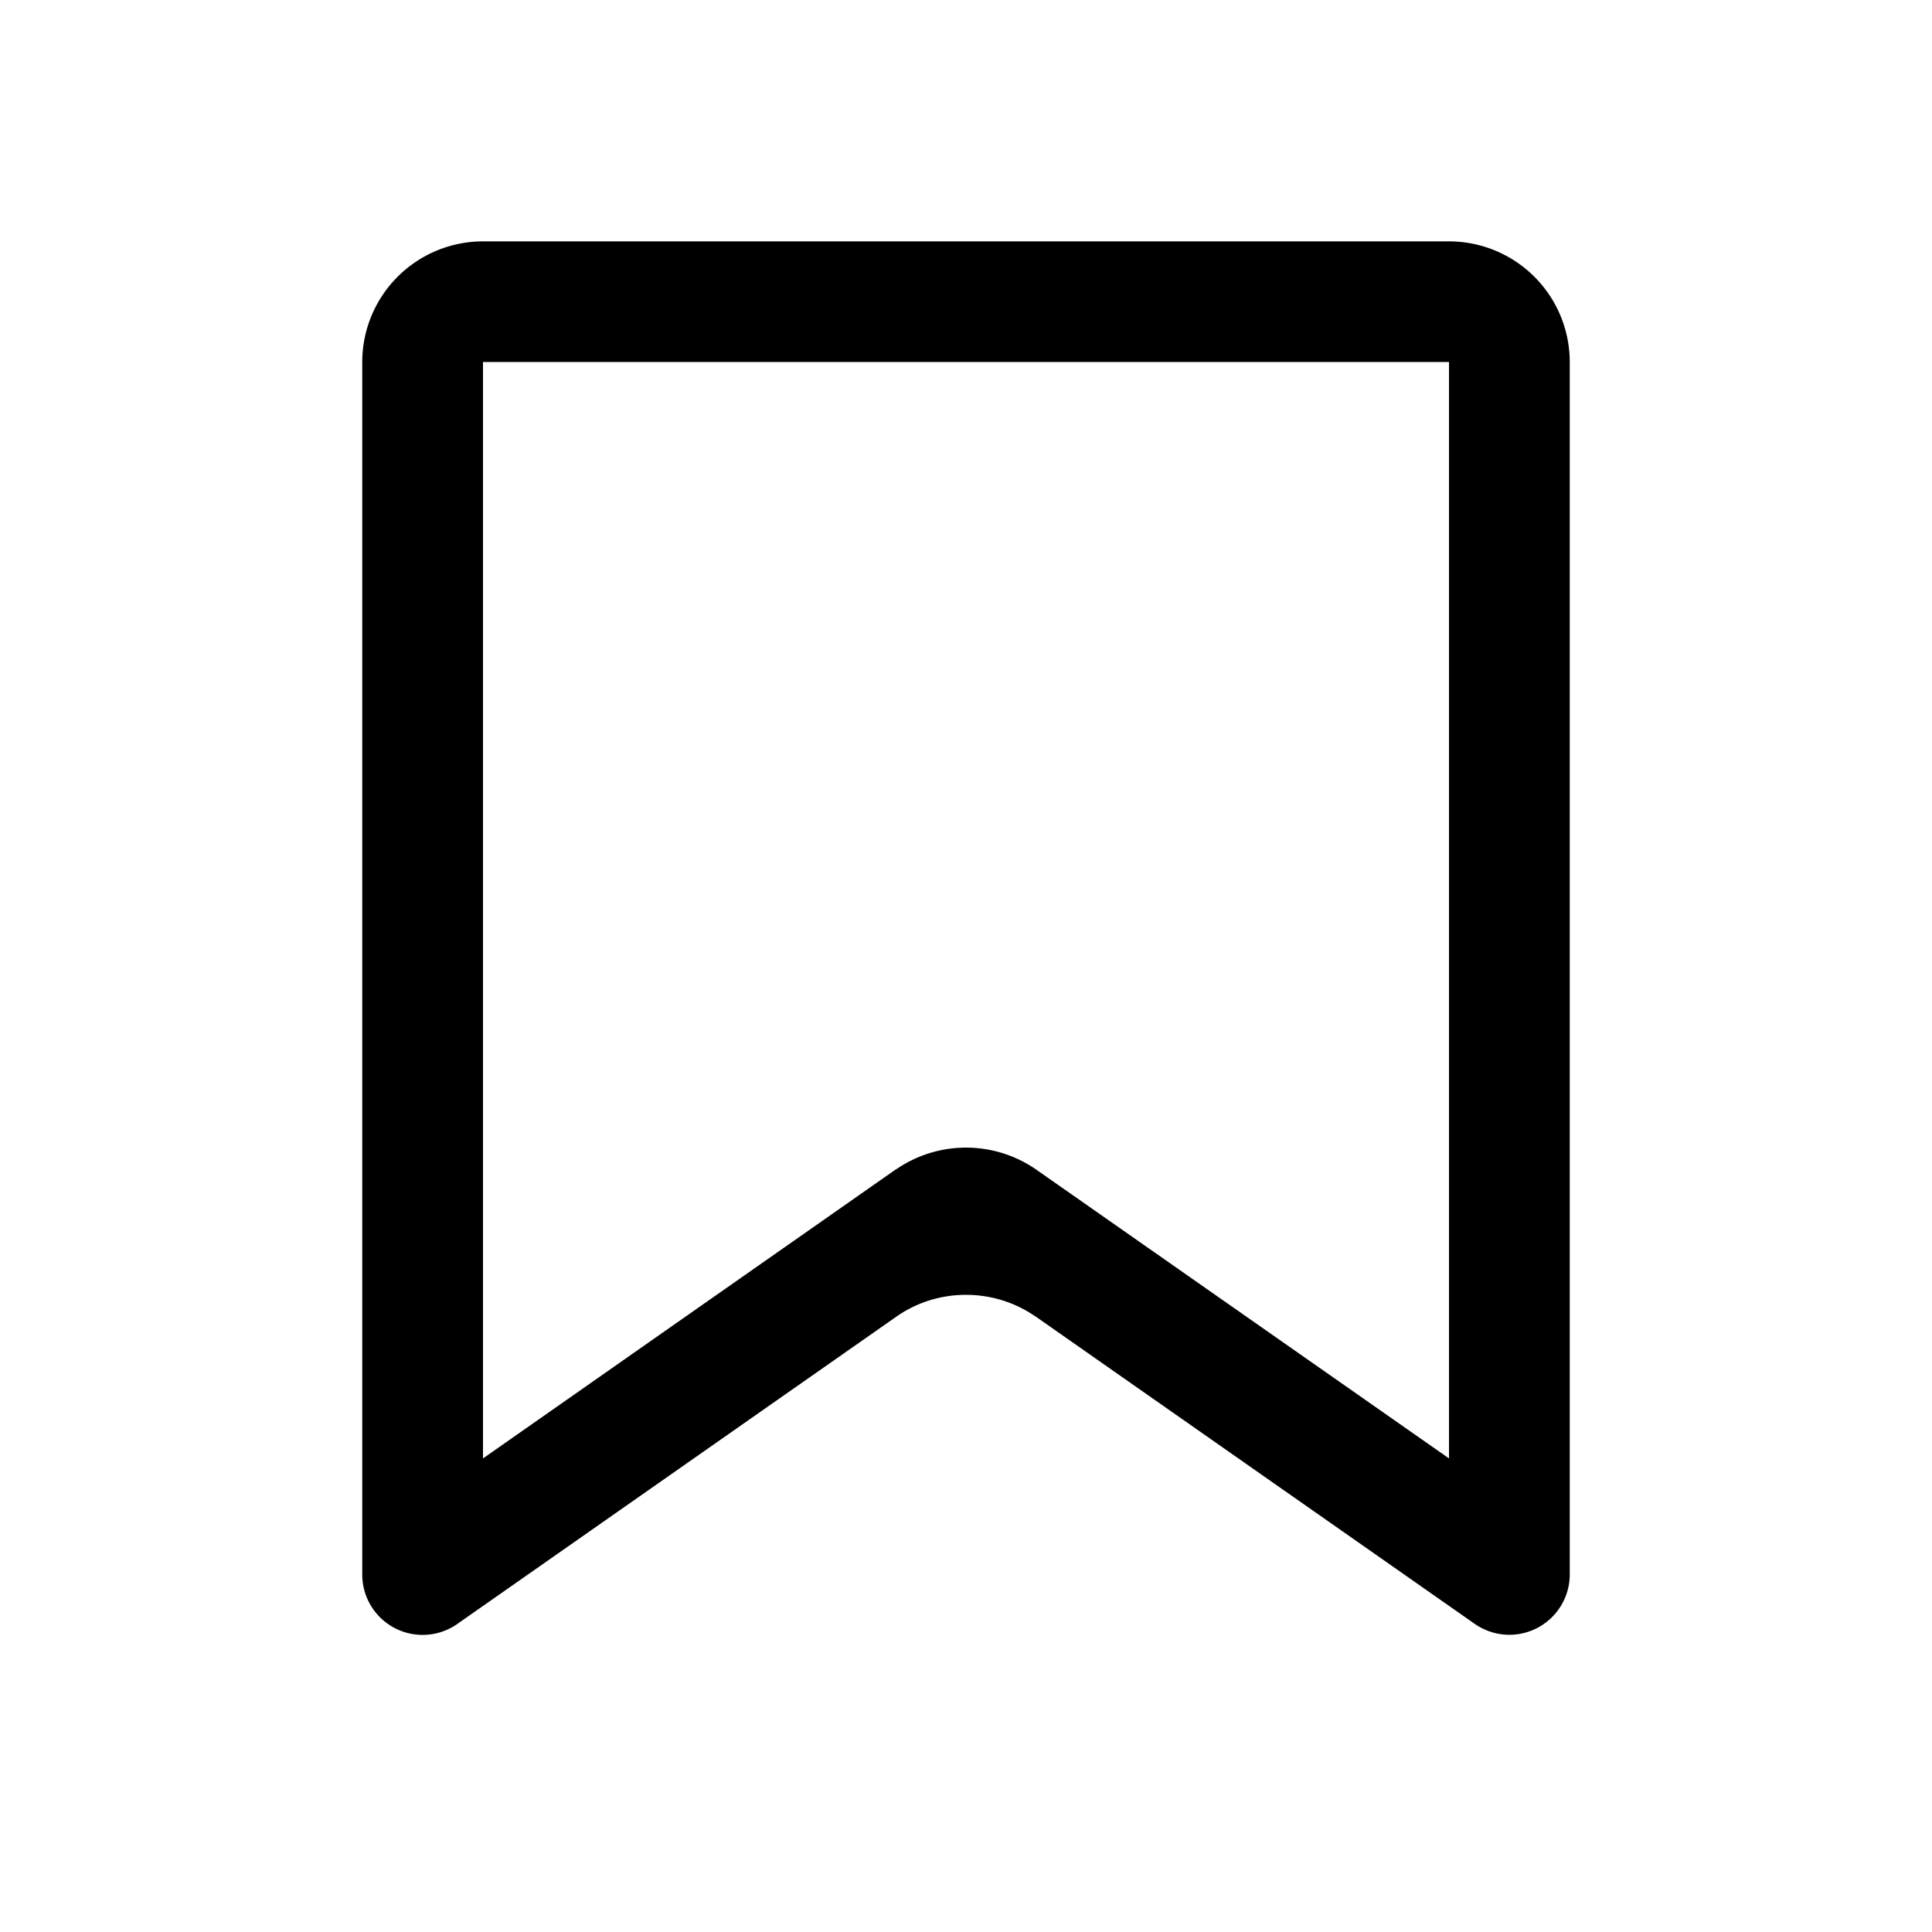 <svg xmlns="http://www.w3.org/2000/svg" viewBox="0 0 16 16"><path fill="currentColor" d="M7.418 9.685 4 12.078v-9.08h8v9.08L8.58 9.685a1.02 1.02 0 0 0-1.16 0m1.157 1.218 3.636 2.545a.5.5 0 0 0 .787-.41V2.999a1 1 0 0 0-1-1H4a1 1 0 0 0-1 1v10.04a.5.5 0 0 0 .787.41l3.636-2.545c.344-.241.81-.241 1.154 0"/></svg>